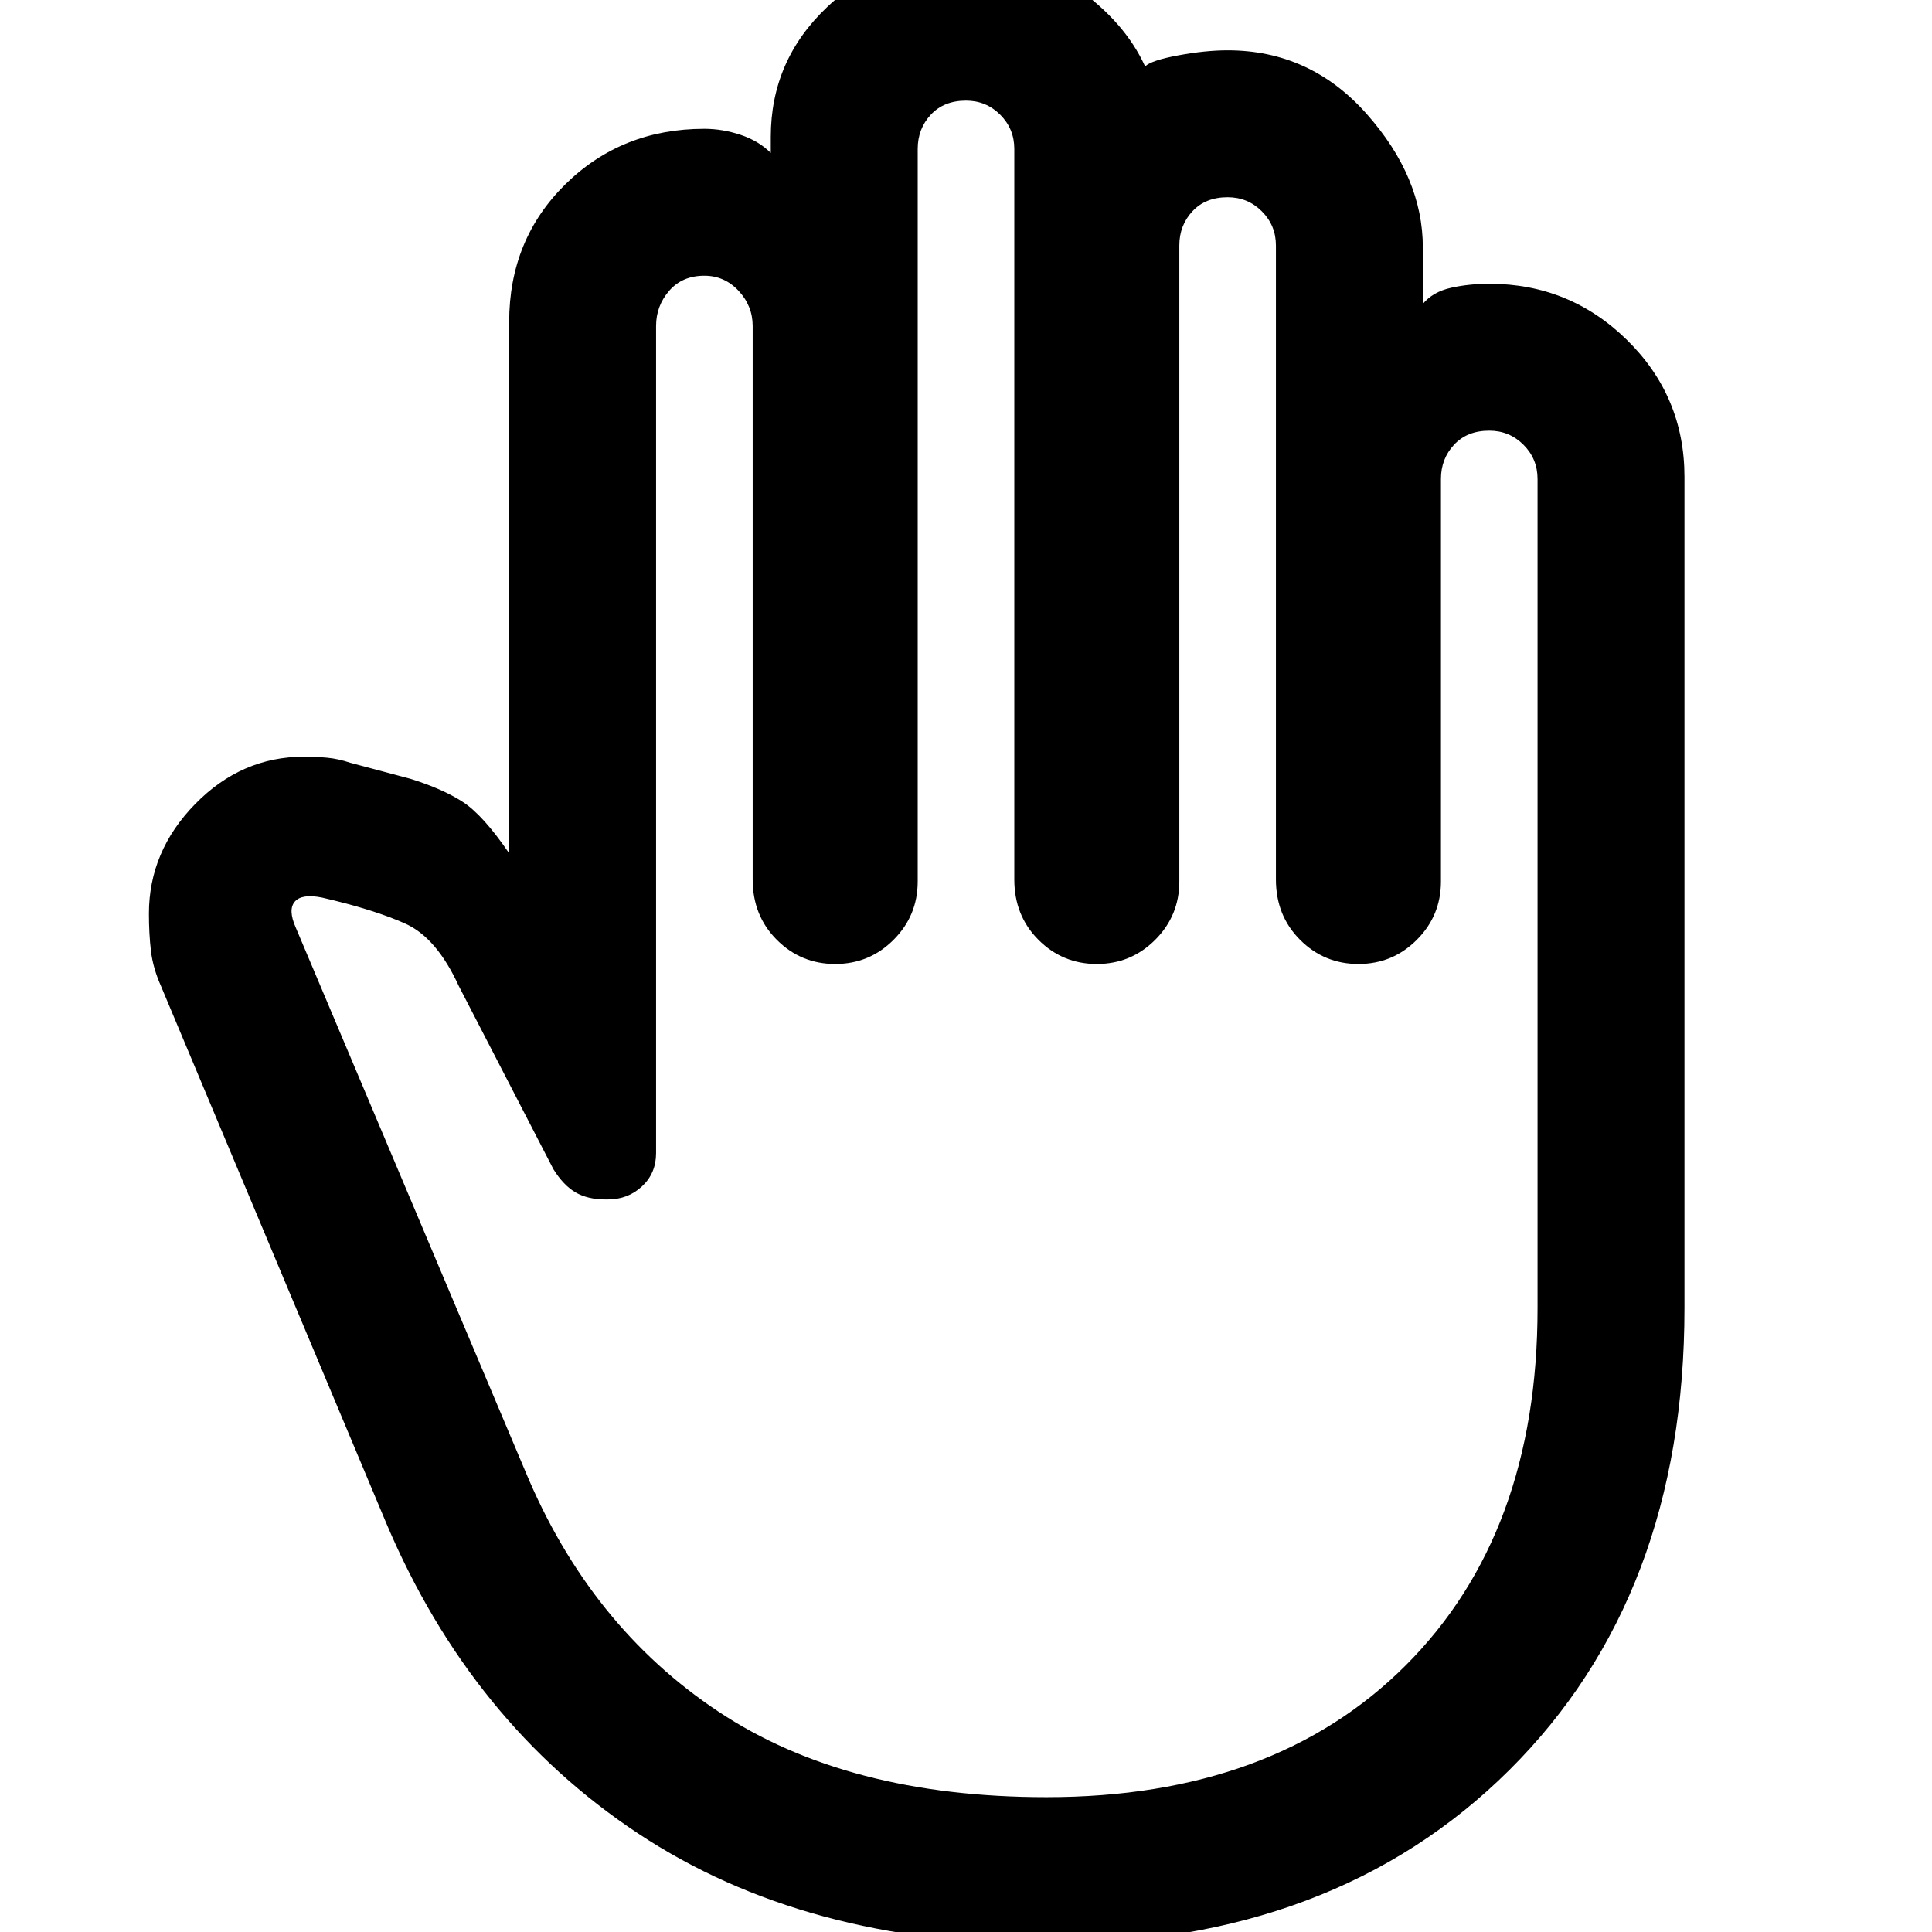 <svg xmlns="http://www.w3.org/2000/svg" height="48" width="48"><path d="M26 48.3Q20 48.3 15.85 45.55Q11.7 42.8 9.6 37.85L4 24.5Q3.8 24.05 3.75 23.625Q3.7 23.2 3.7 22.7Q3.7 21.15 4.85 19.975Q6 18.8 7.55 18.8Q7.85 18.8 8.125 18.825Q8.4 18.85 8.7 18.95L10.2 19.35Q11 19.6 11.5 19.925Q12 20.25 12.65 21.2V8Q12.65 5.95 14.05 4.575Q15.45 3.2 17.5 3.2Q17.95 3.2 18.4 3.35Q18.85 3.5 19.15 3.8V3.4Q19.15 1.5 20.55 0.175Q21.95 -1.15 24.05 -1.15Q25.55 -1.15 26.75 -0.3Q27.95 0.55 28.45 1.65Q28.6 1.5 29.275 1.375Q29.95 1.25 30.5 1.25Q32.55 1.25 33.95 2.825Q35.35 4.4 35.35 6.15V7.55Q35.6 7.25 36.05 7.15Q36.5 7.05 37 7.05Q39 7.05 40.425 8.45Q41.85 9.85 41.85 11.85V32.5Q41.85 39.65 37.5 43.975Q33.15 48.3 26 48.3ZM26 44.65Q31.65 44.65 34.925 41.375Q38.2 38.1 38.2 32.5V11.9Q38.2 11.4 37.85 11.05Q37.5 10.7 37 10.7Q36.45 10.7 36.125 11.05Q35.8 11.4 35.8 11.9V21.9Q35.8 22.75 35.2 23.35Q34.6 23.95 33.75 23.95Q32.9 23.95 32.3 23.35Q31.7 22.75 31.7 21.85V6.1Q31.7 5.6 31.35 5.25Q31 4.9 30.5 4.9Q29.95 4.9 29.625 5.25Q29.3 5.6 29.3 6.1V21.9Q29.3 22.75 28.7 23.35Q28.1 23.95 27.25 23.95Q26.4 23.95 25.8 23.35Q25.2 22.75 25.2 21.85V3.7Q25.2 3.2 24.85 2.85Q24.5 2.5 24 2.5Q23.45 2.5 23.125 2.85Q22.8 3.2 22.8 3.7V21.9Q22.8 22.75 22.2 23.35Q21.6 23.95 20.75 23.95Q19.9 23.95 19.3 23.35Q18.7 22.75 18.7 21.85V8.1Q18.7 7.6 18.35 7.225Q18 6.85 17.5 6.85Q16.95 6.85 16.625 7.225Q16.3 7.6 16.3 8.1V28.65Q16.3 29.15 15.95 29.475Q15.6 29.8 15.1 29.8H15.05Q14.6 29.8 14.3 29.625Q14 29.45 13.75 29.05L11.4 24.5Q10.85 23.3 10.075 22.95Q9.3 22.6 8 22.3Q7.5 22.2 7.325 22.4Q7.15 22.6 7.35 23.05L13.05 36.55Q14.65 40.4 17.85 42.525Q21.05 44.65 26 44.65Z"/></svg>